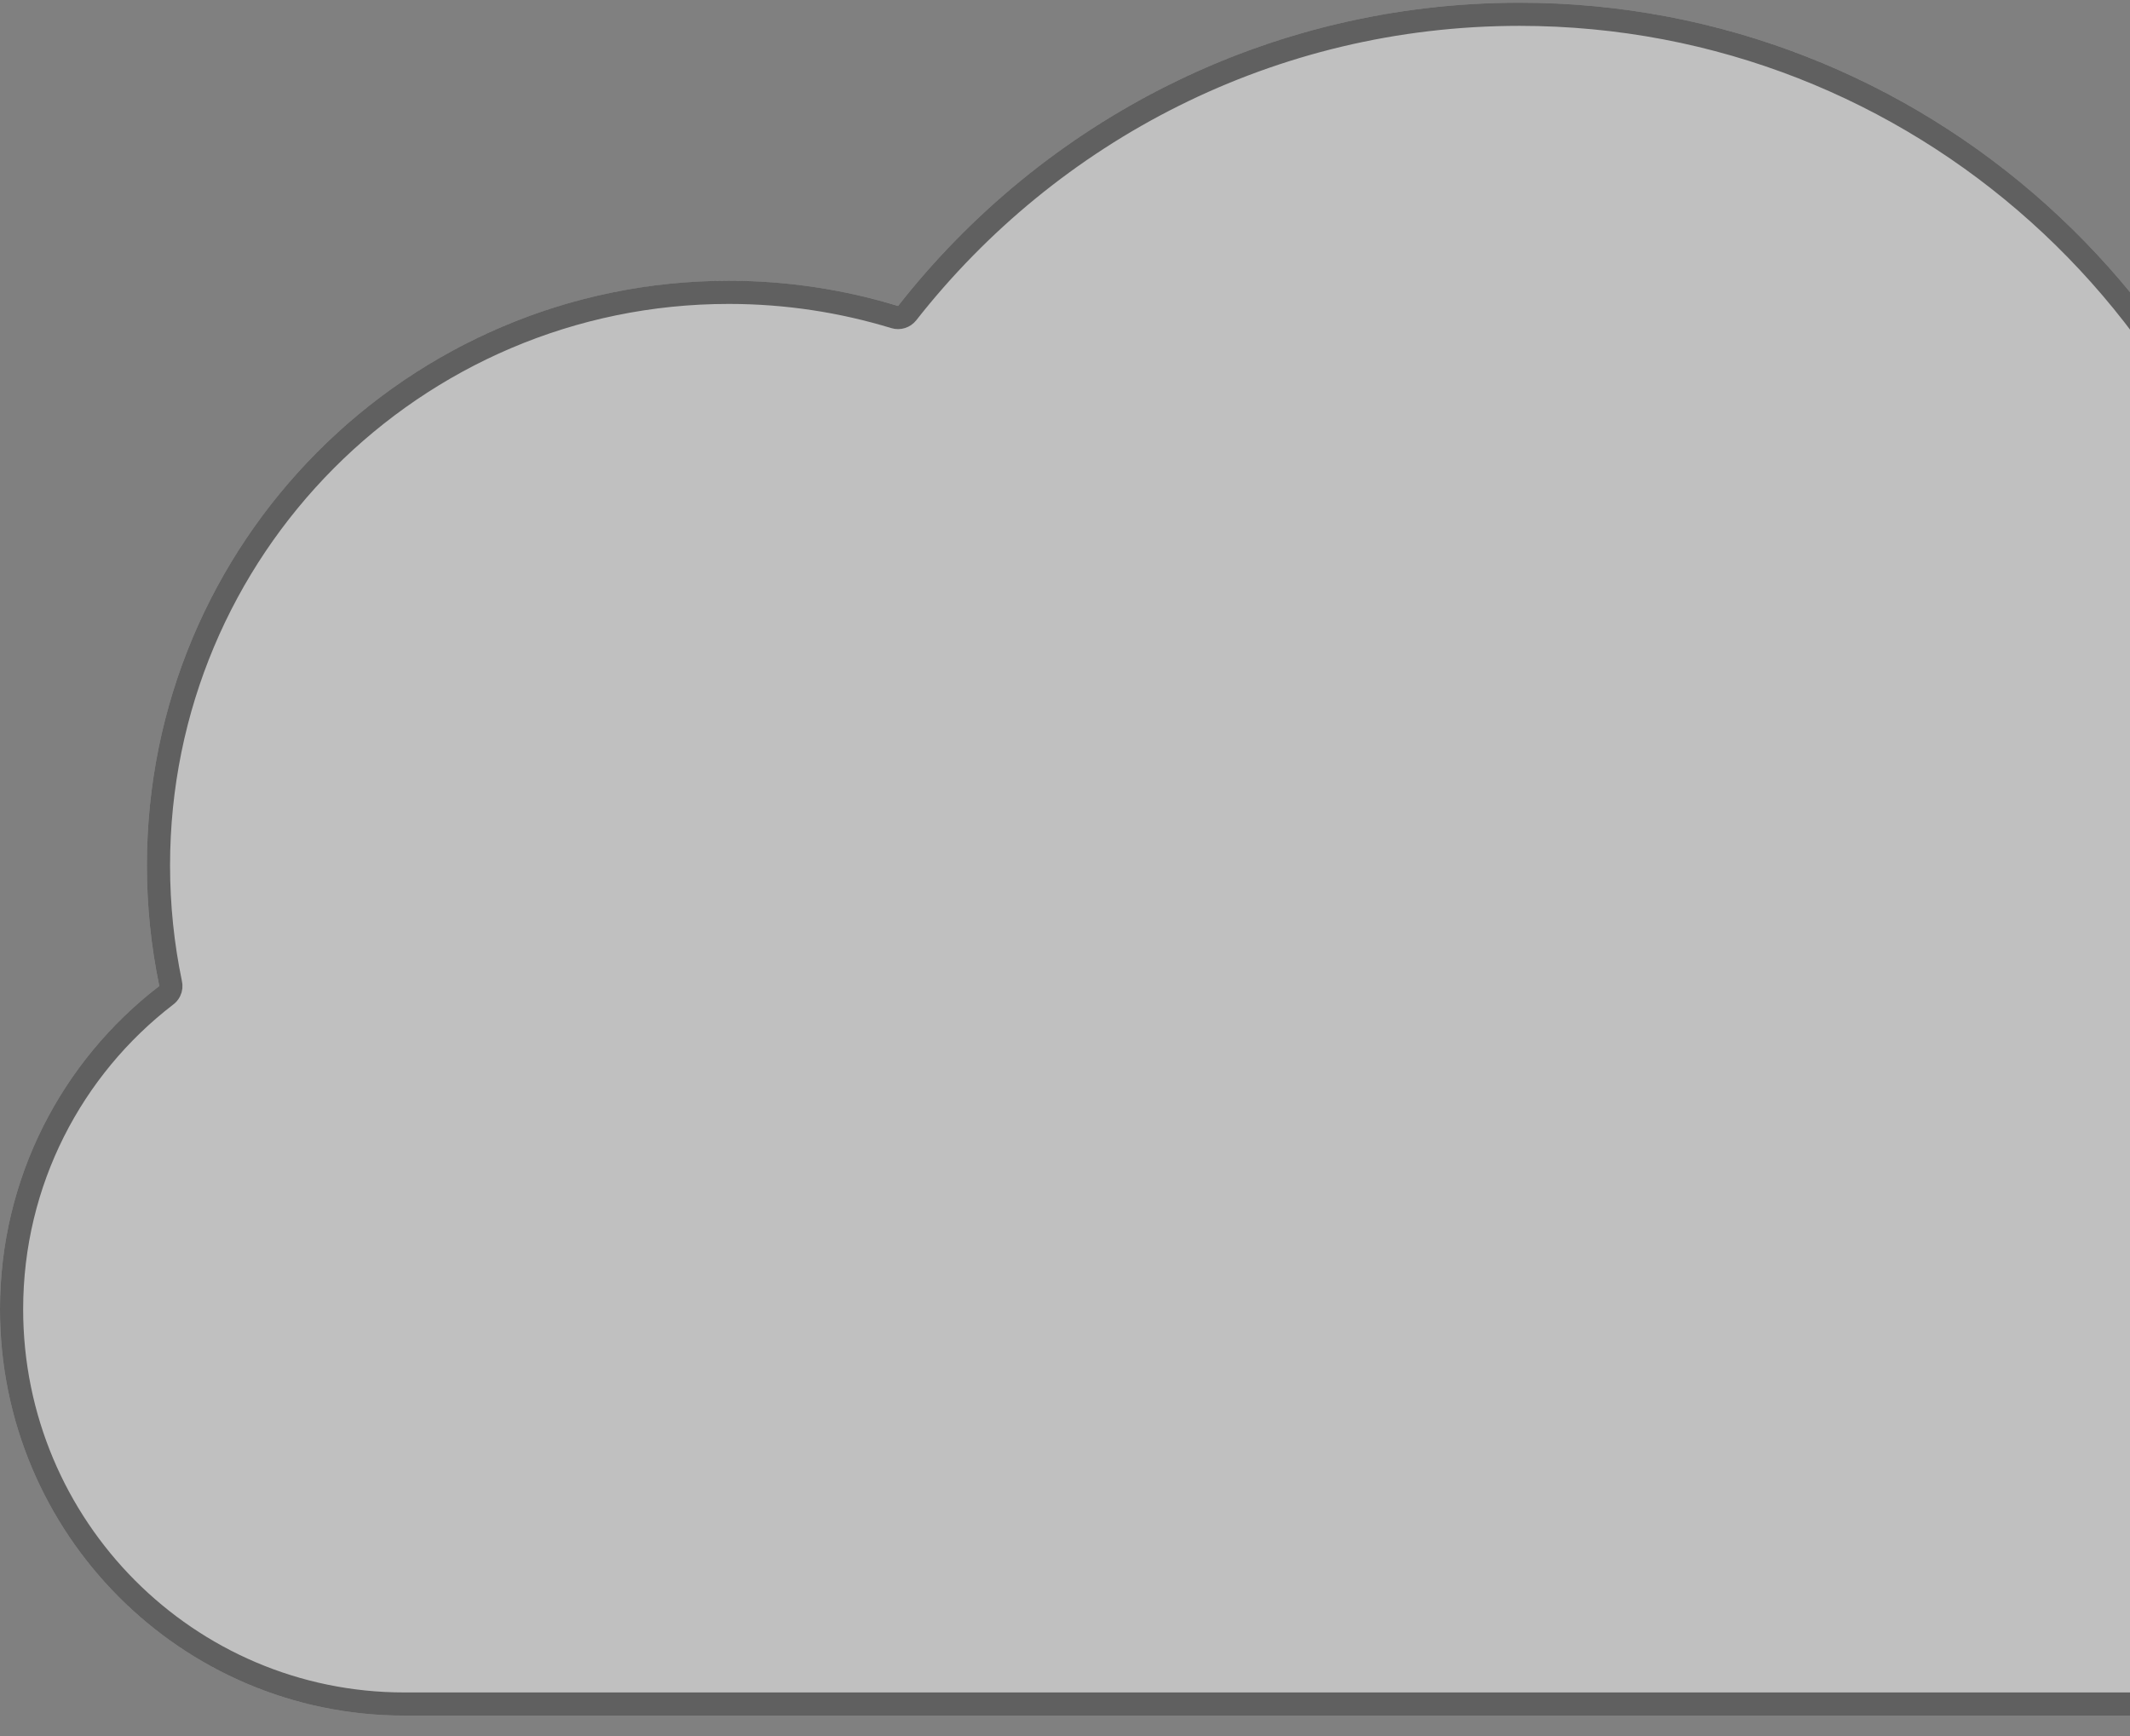 <svg width="92" height="75" viewBox="0 0 92 75" fill="none" xmlns="http://www.w3.org/2000/svg">
<rect x="0" y="0" width="92" height="75" fill="#808080" stroke="none"/>
<path d="M6.881 42.601C6.529 40.919 6.345 39.177 6.345 37.391C6.345 23.44 17.597 12.131 31.476 12.131C34.02 12.131 36.475 12.512 38.789 13.218C45.044 5.241 54.743 0.117 65.633 0.117C83.114 0.117 97.528 13.316 99.548 30.341C100.039 30.312 100.534 30.296 101.032 30.296C113.543 30.296 123.917 39.486 125.841 51.517C126.722 51.298 127.642 51.181 128.59 51.181C134.892 51.181 140 56.315 140 62.649C140 68.982 134.892 74.117 128.59 74.117H17.465C7.818 74.117 0 66.257 0 56.562C0 50.867 2.7 45.805 6.882 42.598L6.881 42.601Z" fill="white" fill-opacity="0.5"/>
<path d="M65.633 0.617C54.903 0.617 45.347 5.664 39.183 13.527C39.055 13.689 38.841 13.757 38.644 13.697C36.376 13.005 33.97 12.63 31.477 12.63C17.875 12.63 6.845 23.714 6.845 37.391C6.845 39.134 7.025 40.835 7.366 42.476C7.395 42.589 7.385 42.711 7.33 42.821L7.328 42.824C7.291 42.898 7.237 42.959 7.173 43.005C3.117 46.122 0.5 51.034 0.5 56.562C0.5 65.983 8.097 73.617 17.465 73.617H128.591C134.613 73.617 139.5 68.709 139.5 62.649C139.5 56.589 134.613 51.68 128.591 51.68C127.684 51.68 126.804 51.793 125.962 52.002C125.826 52.036 125.682 52.011 125.565 51.934C125.449 51.857 125.37 51.734 125.348 51.596C123.462 39.802 113.292 30.796 101.032 30.796C100.545 30.796 100.06 30.812 99.577 30.84C99.313 30.856 99.083 30.663 99.052 30.4C97.061 13.622 82.856 0.617 65.633 0.617Z" stroke="black" stroke-opacity="0.5" stroke-miterlimit="10" stroke-linejoin="round"/>
</svg>

